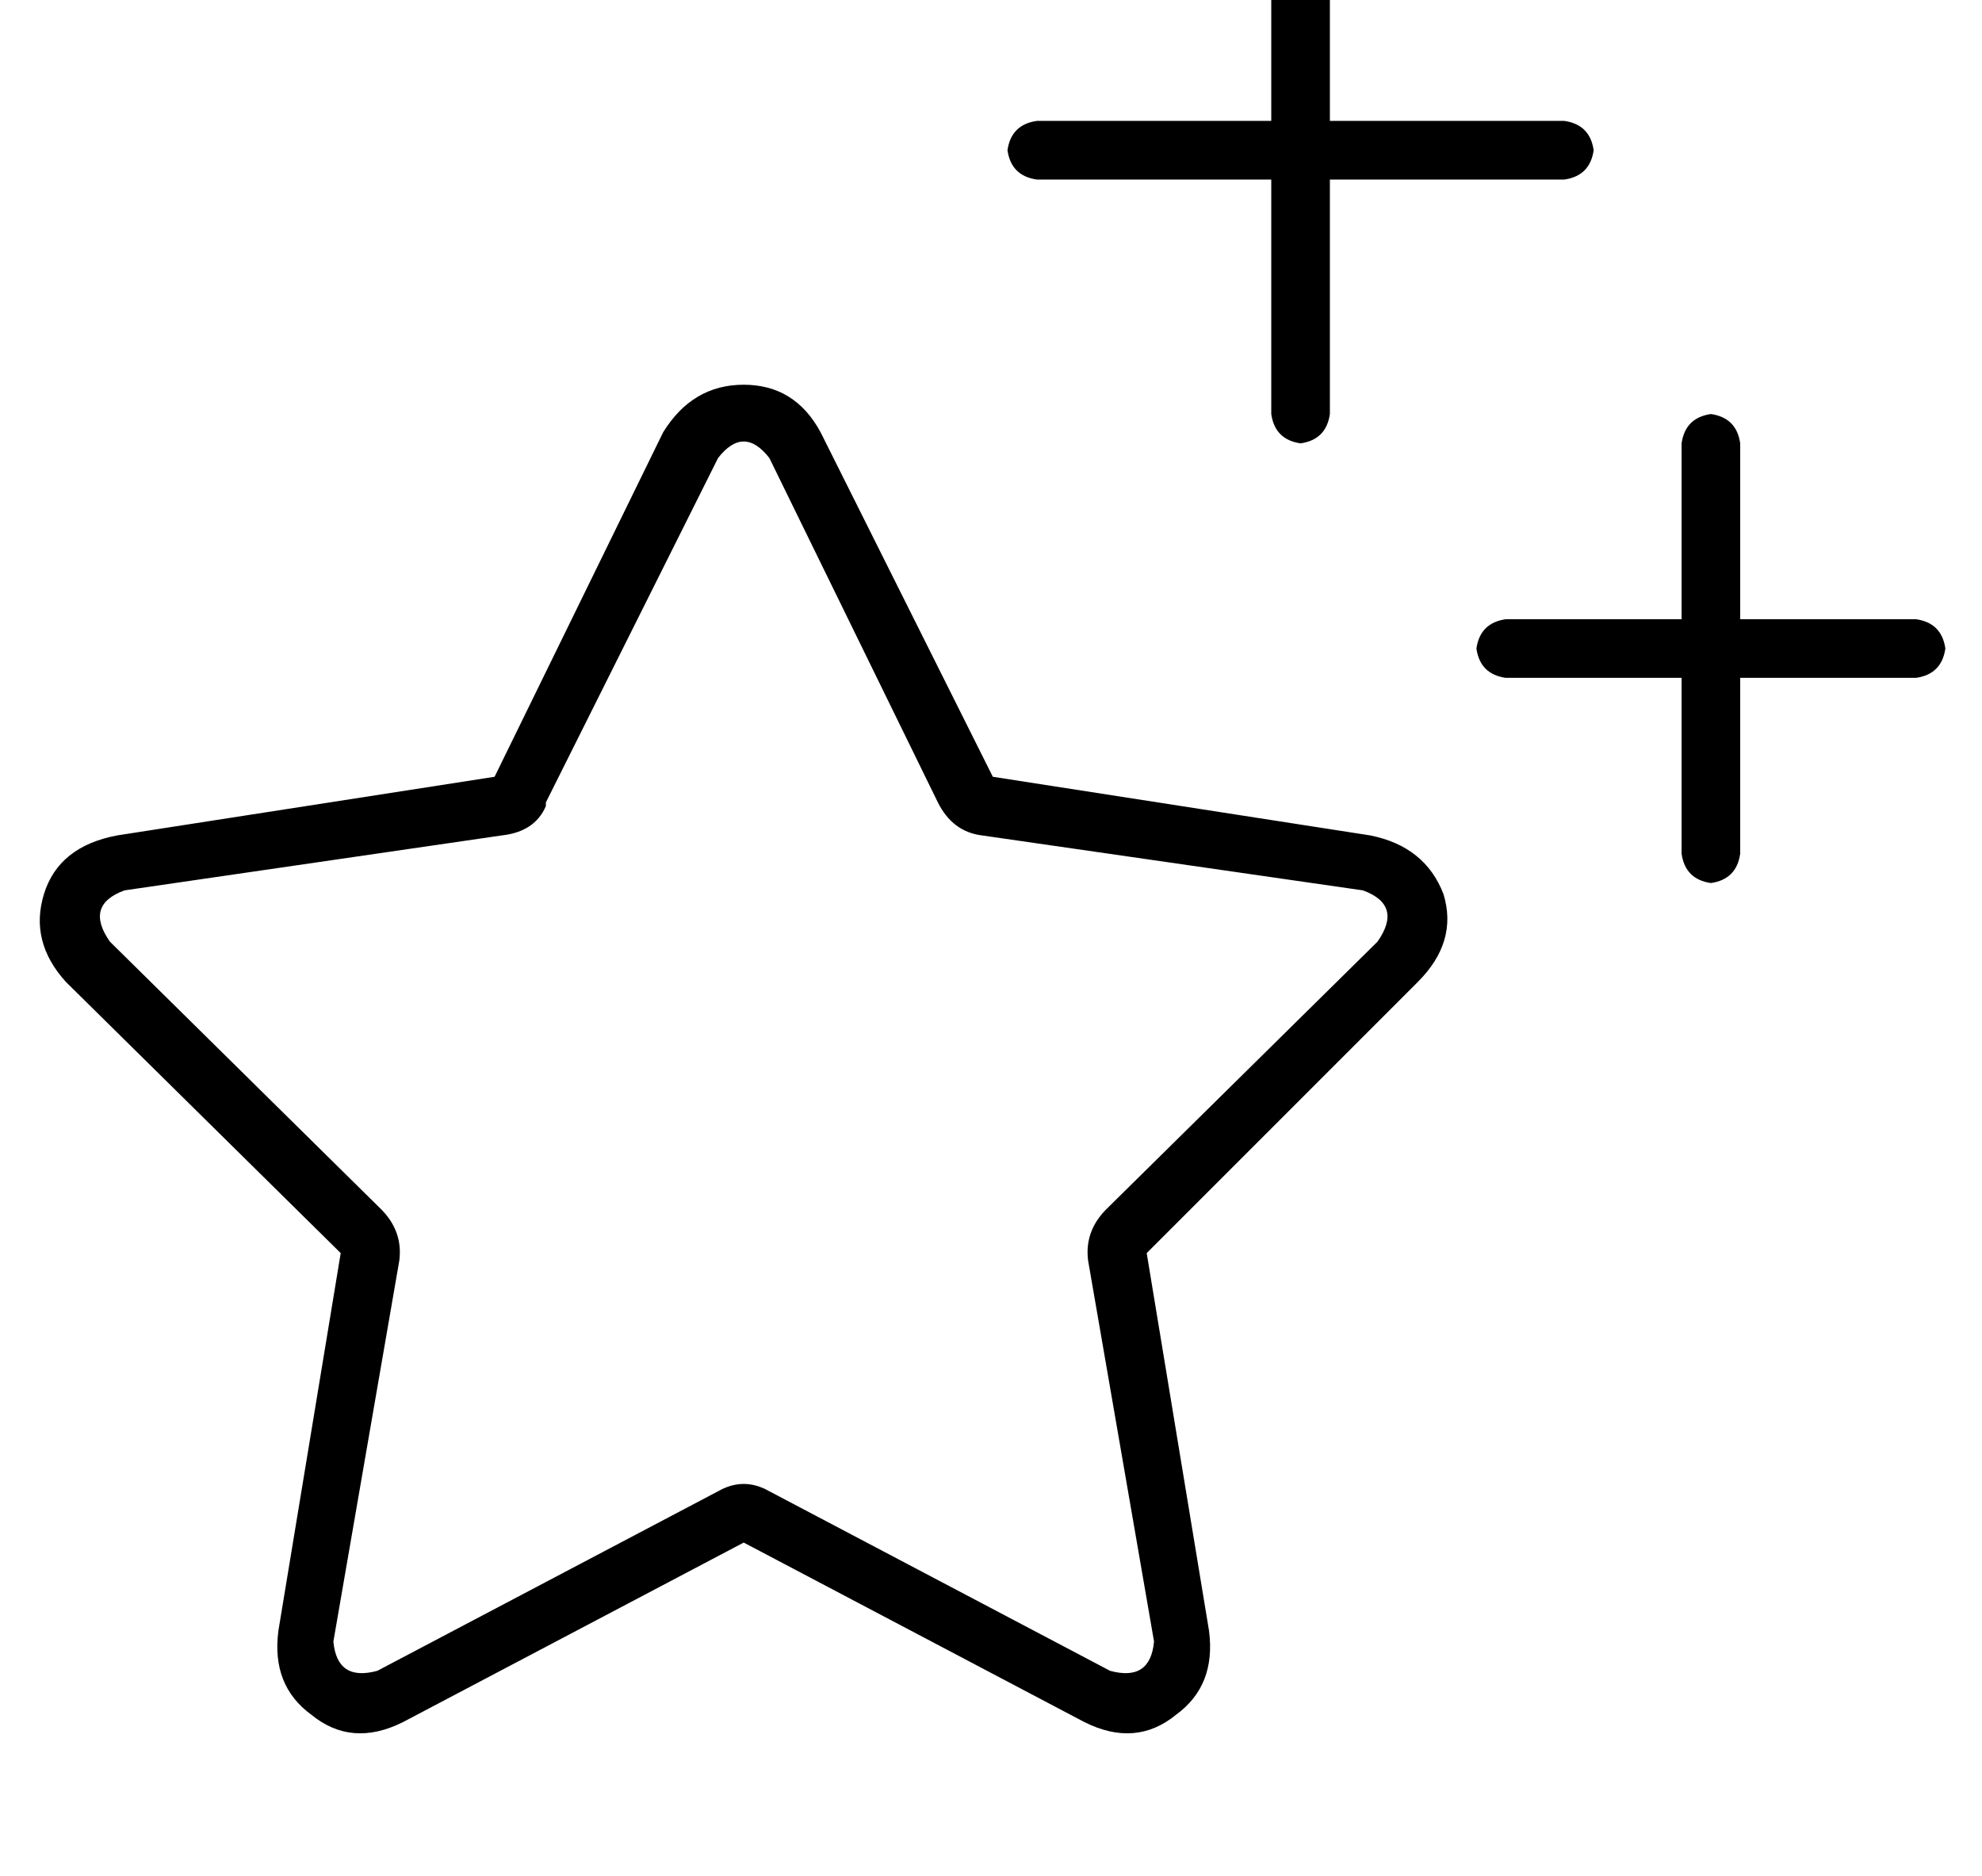 <?xml version="1.0" standalone="no"?>
<!DOCTYPE svg PUBLIC "-//W3C//DTD SVG 1.1//EN" "http://www.w3.org/Graphics/SVG/1.1/DTD/svg11.dtd" >
<svg xmlns="http://www.w3.org/2000/svg" xmlns:xlink="http://www.w3.org/1999/xlink" version="1.1" viewBox="-11 0 541 512">
   <path fill="currentColor"
d="M344 -39q7 1 8 8v64v0h64v0q7 1 8 8q-1 7 -8 8h-64v0v64v0q-1 7 -8 8q-7 -1 -8 -8v-64v0h-64v0q-7 -1 -8 -8q1 -7 8 -8h64v0v-64v0q1 -7 8 -8v0zM138 220q-3 7 -12 8l-103 15v0q-11 4 -4 14l74 73v0q6 6 5 14l-18 104v0q1 11 12 8l93 -49v0q7 -4 14 0l93 49v0q11 3 12 -8
l-18 -104v0q-1 -8 5 -14l74 -73v0q7 -10 -4 -14l-104 -15v0q-8 -1 -12 -9l-46 -94v0q-7 -9 -14 0l-47 94v1zM7 268q-10 -11 -6 -24v0v0q4 -13 20 -16l103 -16v0l46 -94v0q8 -13 22 -13t21 13l47 94v0l103 16v0q15 3 20 16q4 13 -7 24l-74 74v0l17 103v0q2 15 -9 23
q-11 9 -25 2l-93 -49v0l-93 49v0q-14 7 -25 -2q-11 -8 -9 -23l17 -103v0l-75 -74v0zM464 121v48v-48v48h48v0q7 1 8 8q-1 7 -8 8h-48v0v48v0q-1 7 -8 8q-7 -1 -8 -8v-48v0h-48v0q-7 -1 -8 -8q1 -7 8 -8h48v0v-48v0q1 -7 8 -8q7 1 8 8v0z" />
</svg>
